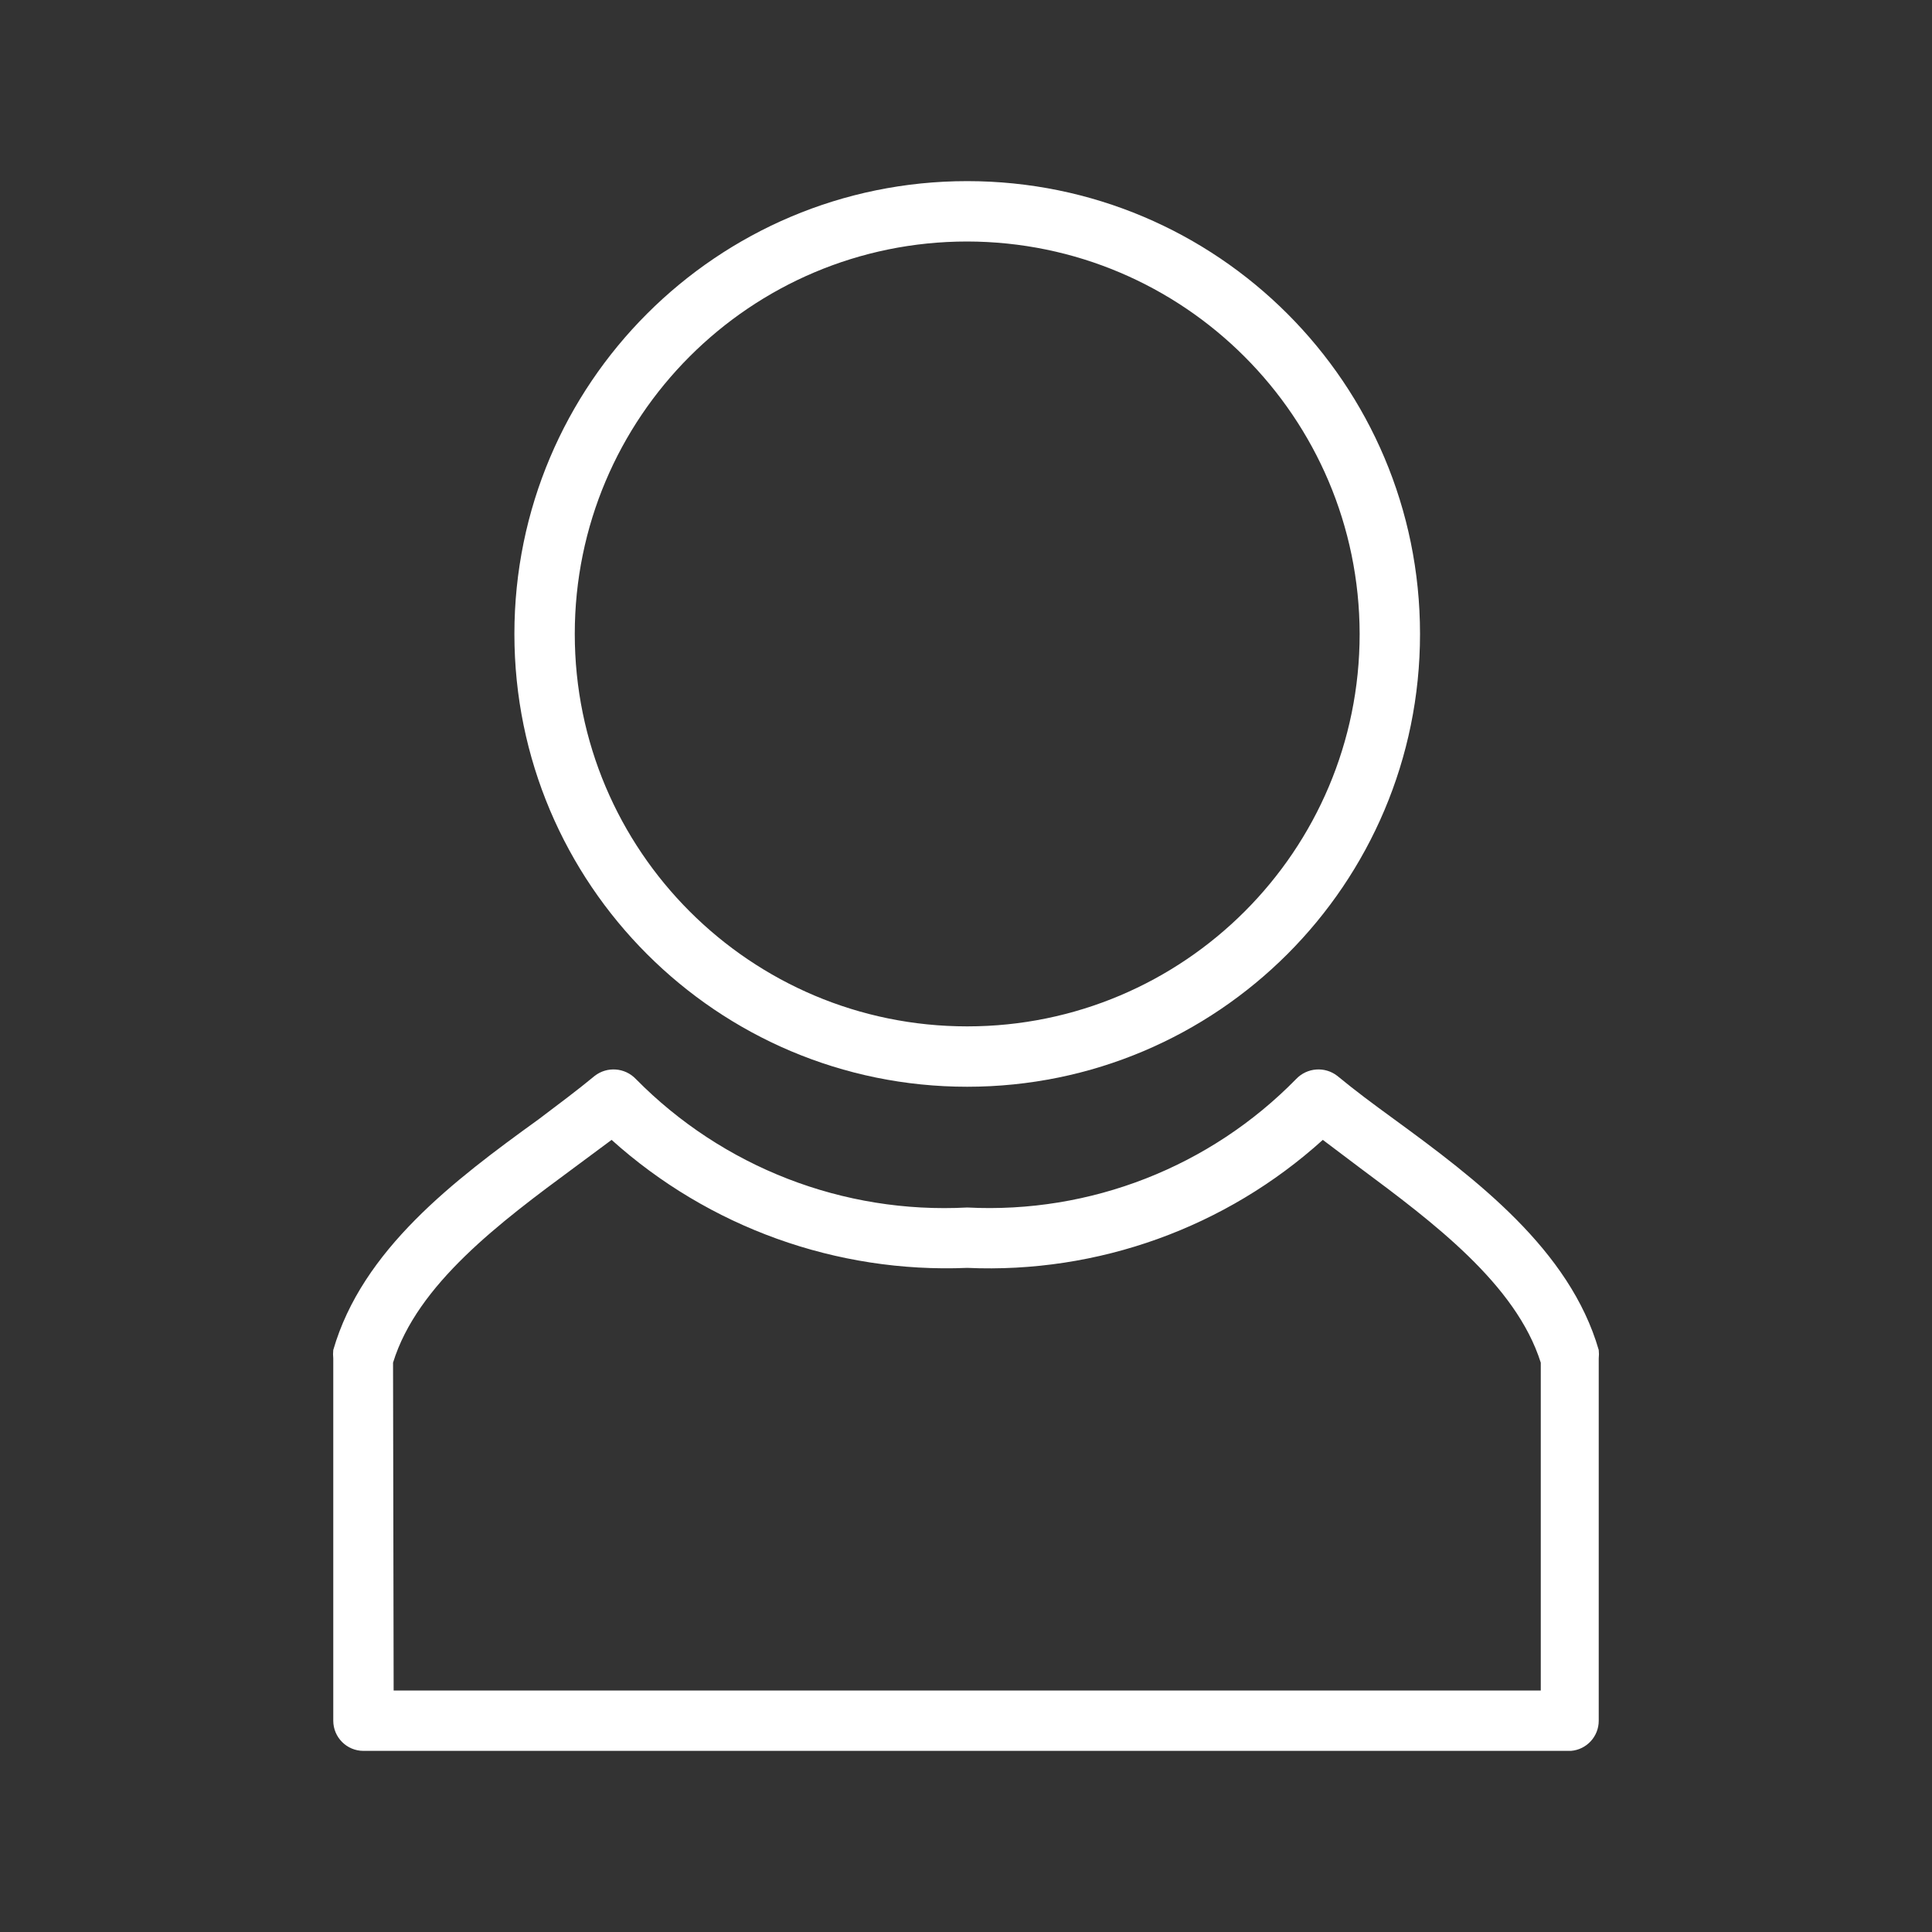 <svg version="1.1" xmlns="http://www.w3.org/2000/svg" xmlns:xlink="http://www.w3.org/1999/xlink" width="32px" height="32px" viewBox="0,0,256,256"><rect x="0" y="0" width="256" height="256" fill="#333333" stroke="none"/><g fill="#ffffff" fill-rule="nonzero" stroke="none" stroke-width="1" stroke-linecap="butt" stroke-linejoin="miter" stroke-miterlimit="10" stroke-dasharray="" stroke-dashoffset="0" font-family="none" font-weight="none" font-size="none" text-anchor="none" style="mix-blend-mode: normal"><g transform="translate(0.16,4) scale(8,8)"><g id="Layer_2"><path d="M16,17.5c-4.142,0 -7.5,-3.358 -7.5,-7.5c0,-4.142 3.358,-7.5 7.5,-7.5c4.142,0 7.5,3.358 7.5,7.5c0,4.142 -3.358,7.5 -7.5,7.5zM16,3.5c-3.59,0 -6.5,2.91 -6.5,6.5c0,3.59 2.91,6.5 6.5,6.5c3.59,0 6.5,-2.91 6.5,-6.5c-0.006,-3.588 -2.912,-6.494 -6.5,-6.5z"></path><path d="M26,28.5h-20c-0.276,0 -0.5,-0.224 -0.5,-0.5v-6c-0.005,-0.047 -0.005,-0.093 0,-0.14c0.48,-1.66 2,-2.81 3.4,-3.82c0.33,-0.25 0.64,-0.48 0.93,-0.72c0.206,-0.16 0.499,-0.138 0.68,0.05c1.441,1.463 3.439,2.239 5.49,2.13c2.038,0.105 4.023,-0.671 5.45,-2.13c0.181,-0.188 0.474,-0.21 0.68,-0.05c0.29,0.24 0.6,0.47 0.93,0.71c1.37,1 2.92,2.17 3.4,3.83c0.005,0.047 0.005,0.093 0,0.14v6c0.001,0.261 -0.2,0.479 -0.46,0.5zM6.5,27.5h19v-5.43c-0.41,-1.3 -1.79,-2.33 -3,-3.23l-0.61,-0.46c-1.608,1.454 -3.724,2.216 -5.89,2.12c-2.165,0.09 -4.279,-0.671 -5.89,-2.12l-0.62,0.46c-1.22,0.9 -2.6,1.93 -3,3.23z"></path></g></g></g></svg>